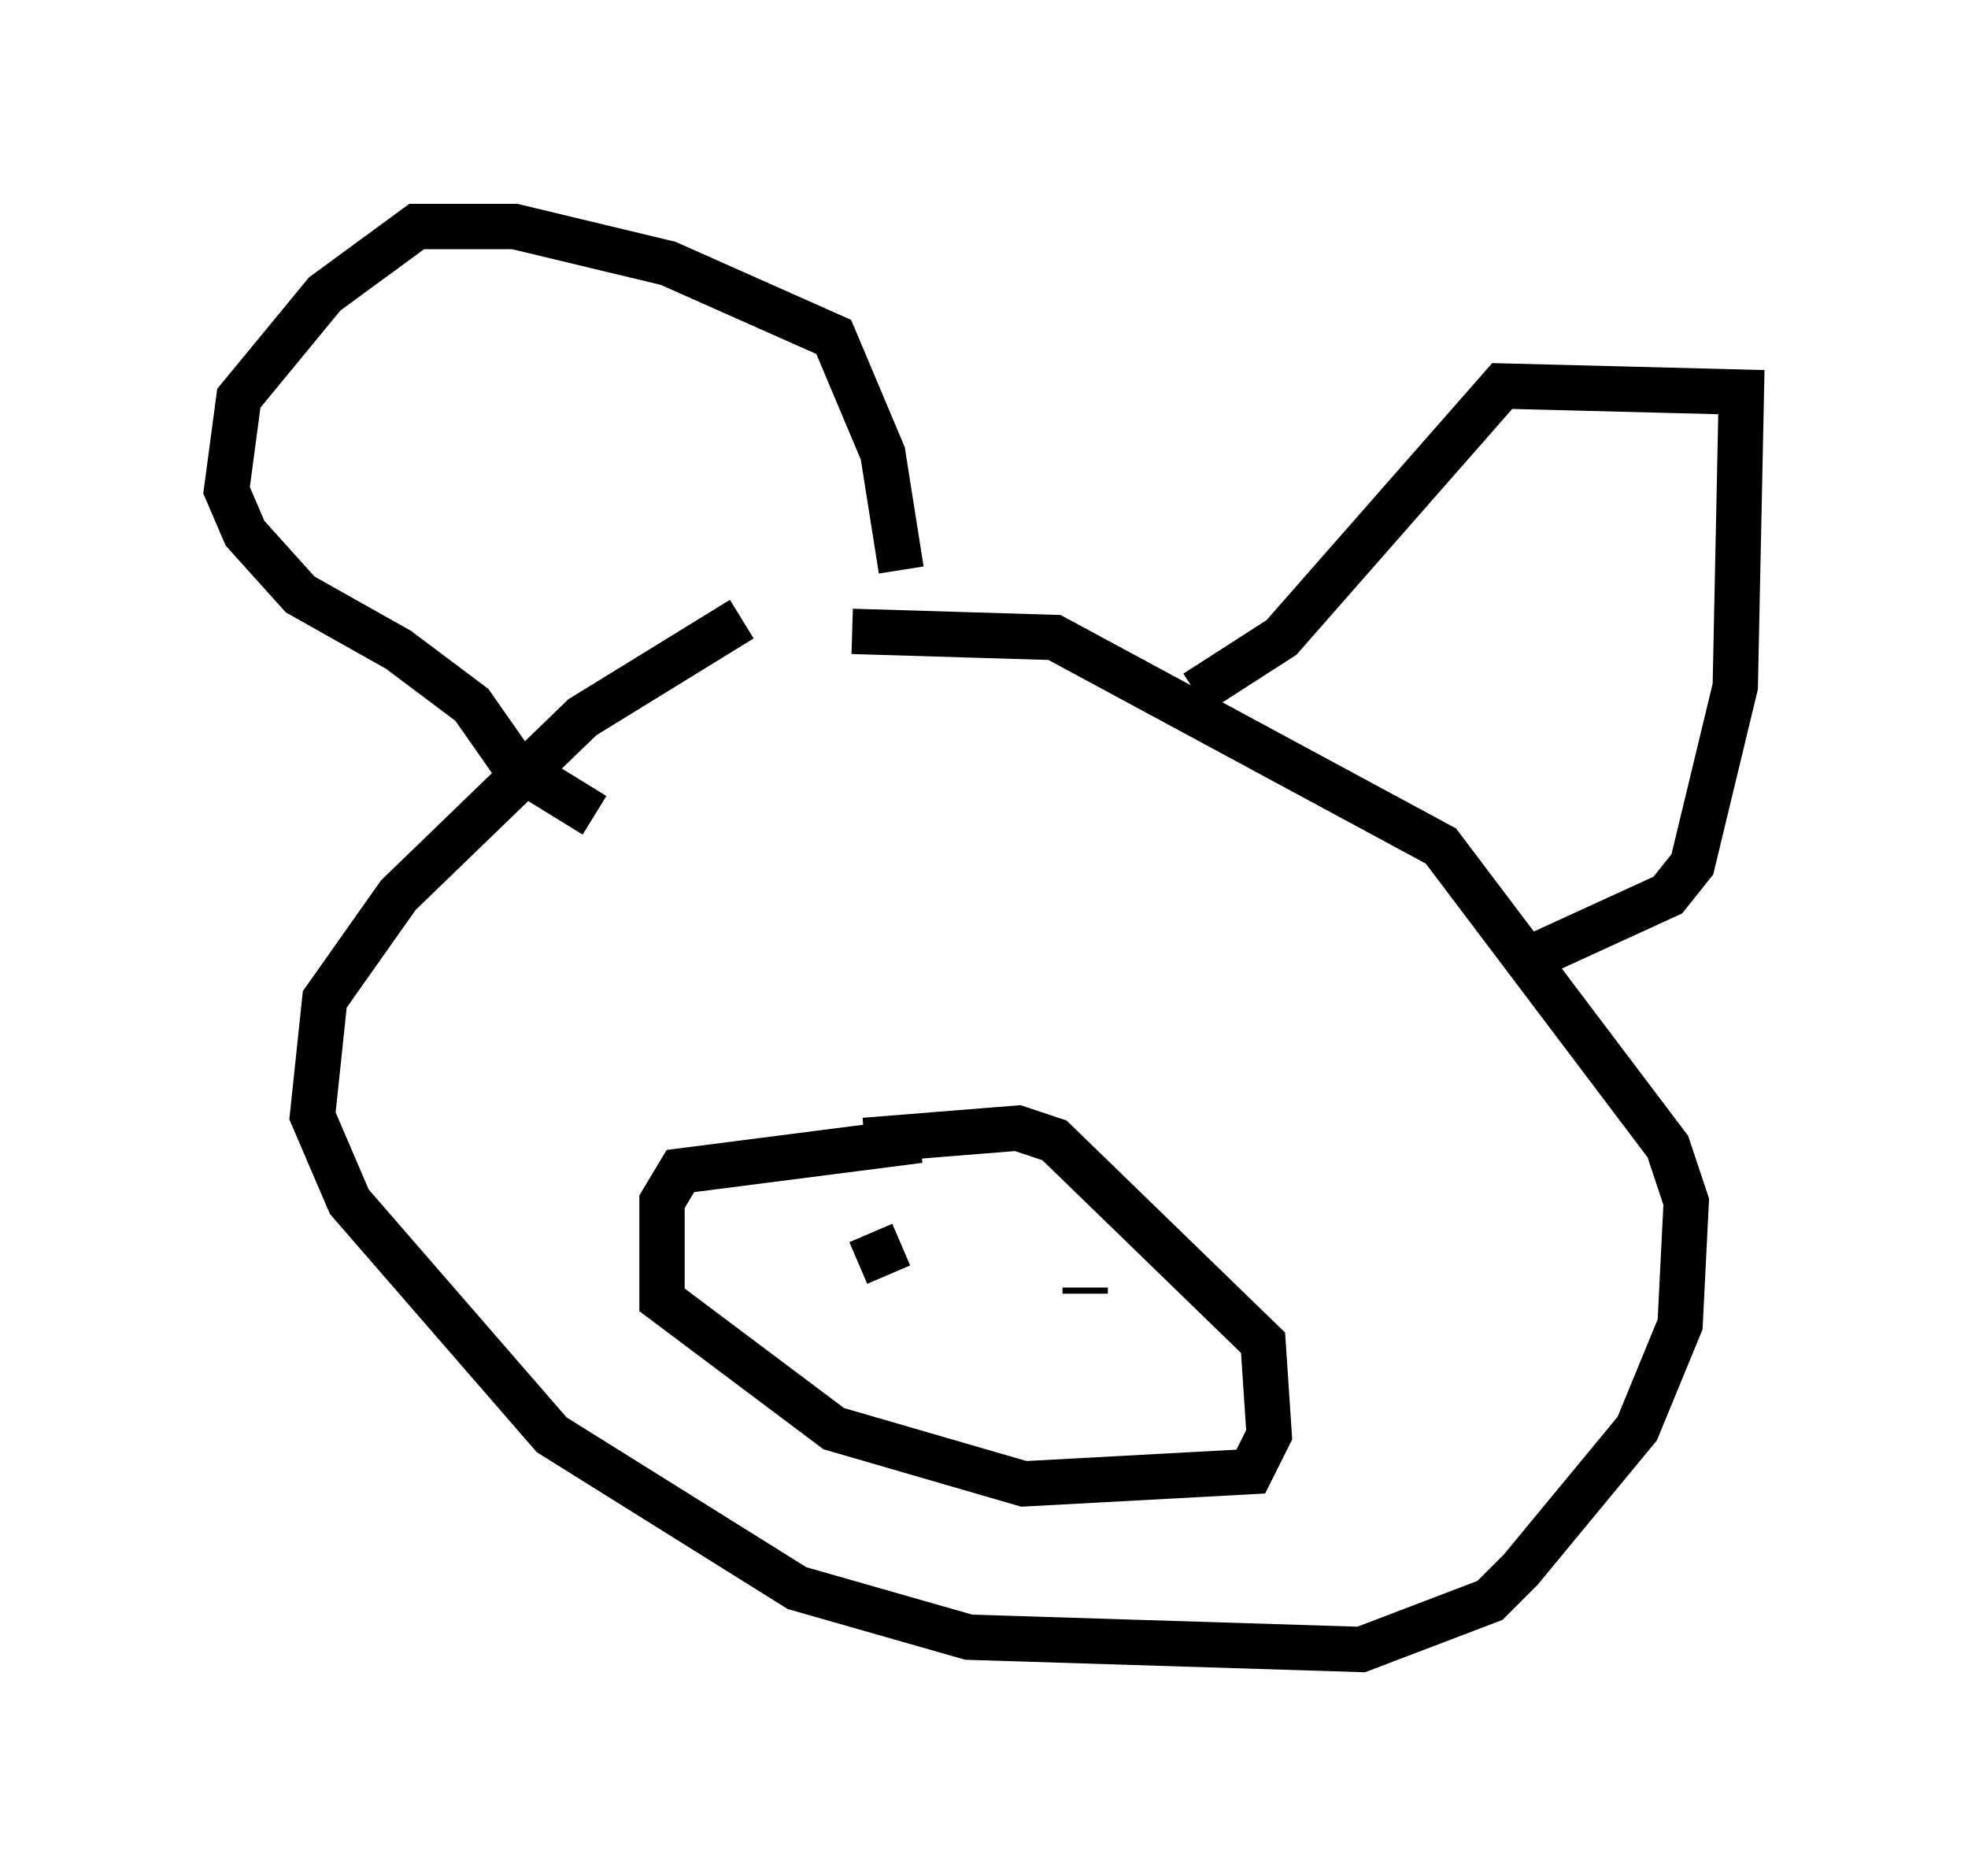 <?xml version="1.0" encoding="utf-8" ?>
<svg baseProfile="full" height="41.393" version="1.1" width="43.423" xmlns="http://www.w3.org/2000/svg" xmlns:ev="http://www.w3.org/2001/xml-events" xmlns:xlink="http://www.w3.org/1999/xlink"><defs /><rect fill="white" height="41.393" width="43.423" x="0" y="0" /><path d="M18.261, 13.525 m-1.894, 0.135 l-3.518, 2.165 -4.059, 3.924 l-1.624, 2.3 -0.271, 2.571 l0.812, 1.894 4.465, 5.142 l5.413, 3.383 3.789, 1.083 l8.66, 0.271 2.842, -1.083 l0.677, -0.677 2.571, -3.112 l0.947, -2.3 0.135, -2.706 l-0.406, -1.218 -5.007, -6.631 l-8.525, -4.601 -4.465, -0.135 m7.578, 1.353 l1.894, -1.218 4.871, -5.548 l5.277, 0.135 -0.135, 6.495 l-0.947, 3.924 -0.541, 0.677 l-3.248, 1.488 m-13.667, -8.66 l-0.406, -2.571 -1.083, -2.571 l-3.654, -1.624 -3.383, -0.812 l-2.165, 0.0 -2.03, 1.488 l-1.894, 2.3 -0.271, 2.03 l0.406, 0.947 1.218, 1.353 l2.165, 1.218 1.624, 1.218 l0.947, 1.353 1.759, 1.083 m7.172, 7.172 l-5.277, 0.677 -0.406, 0.677 l0.0, 2.165 3.789, 2.842 l4.195, 1.218 5.007, -0.271 l0.406, -0.812 -0.135, -2.03 l-4.601, -4.465 -0.812, -0.271 l-3.383, 0.271 m0.812, 3.112 l0.0, 0.0 m4.059, 0.135 l0.0, 0.135 m-5.683, -1.218 l0.0, 0.0 m1.624, 0.135 l-0.947, 0.406 " fill="none" stroke="black" stroke-width="1" /></svg>